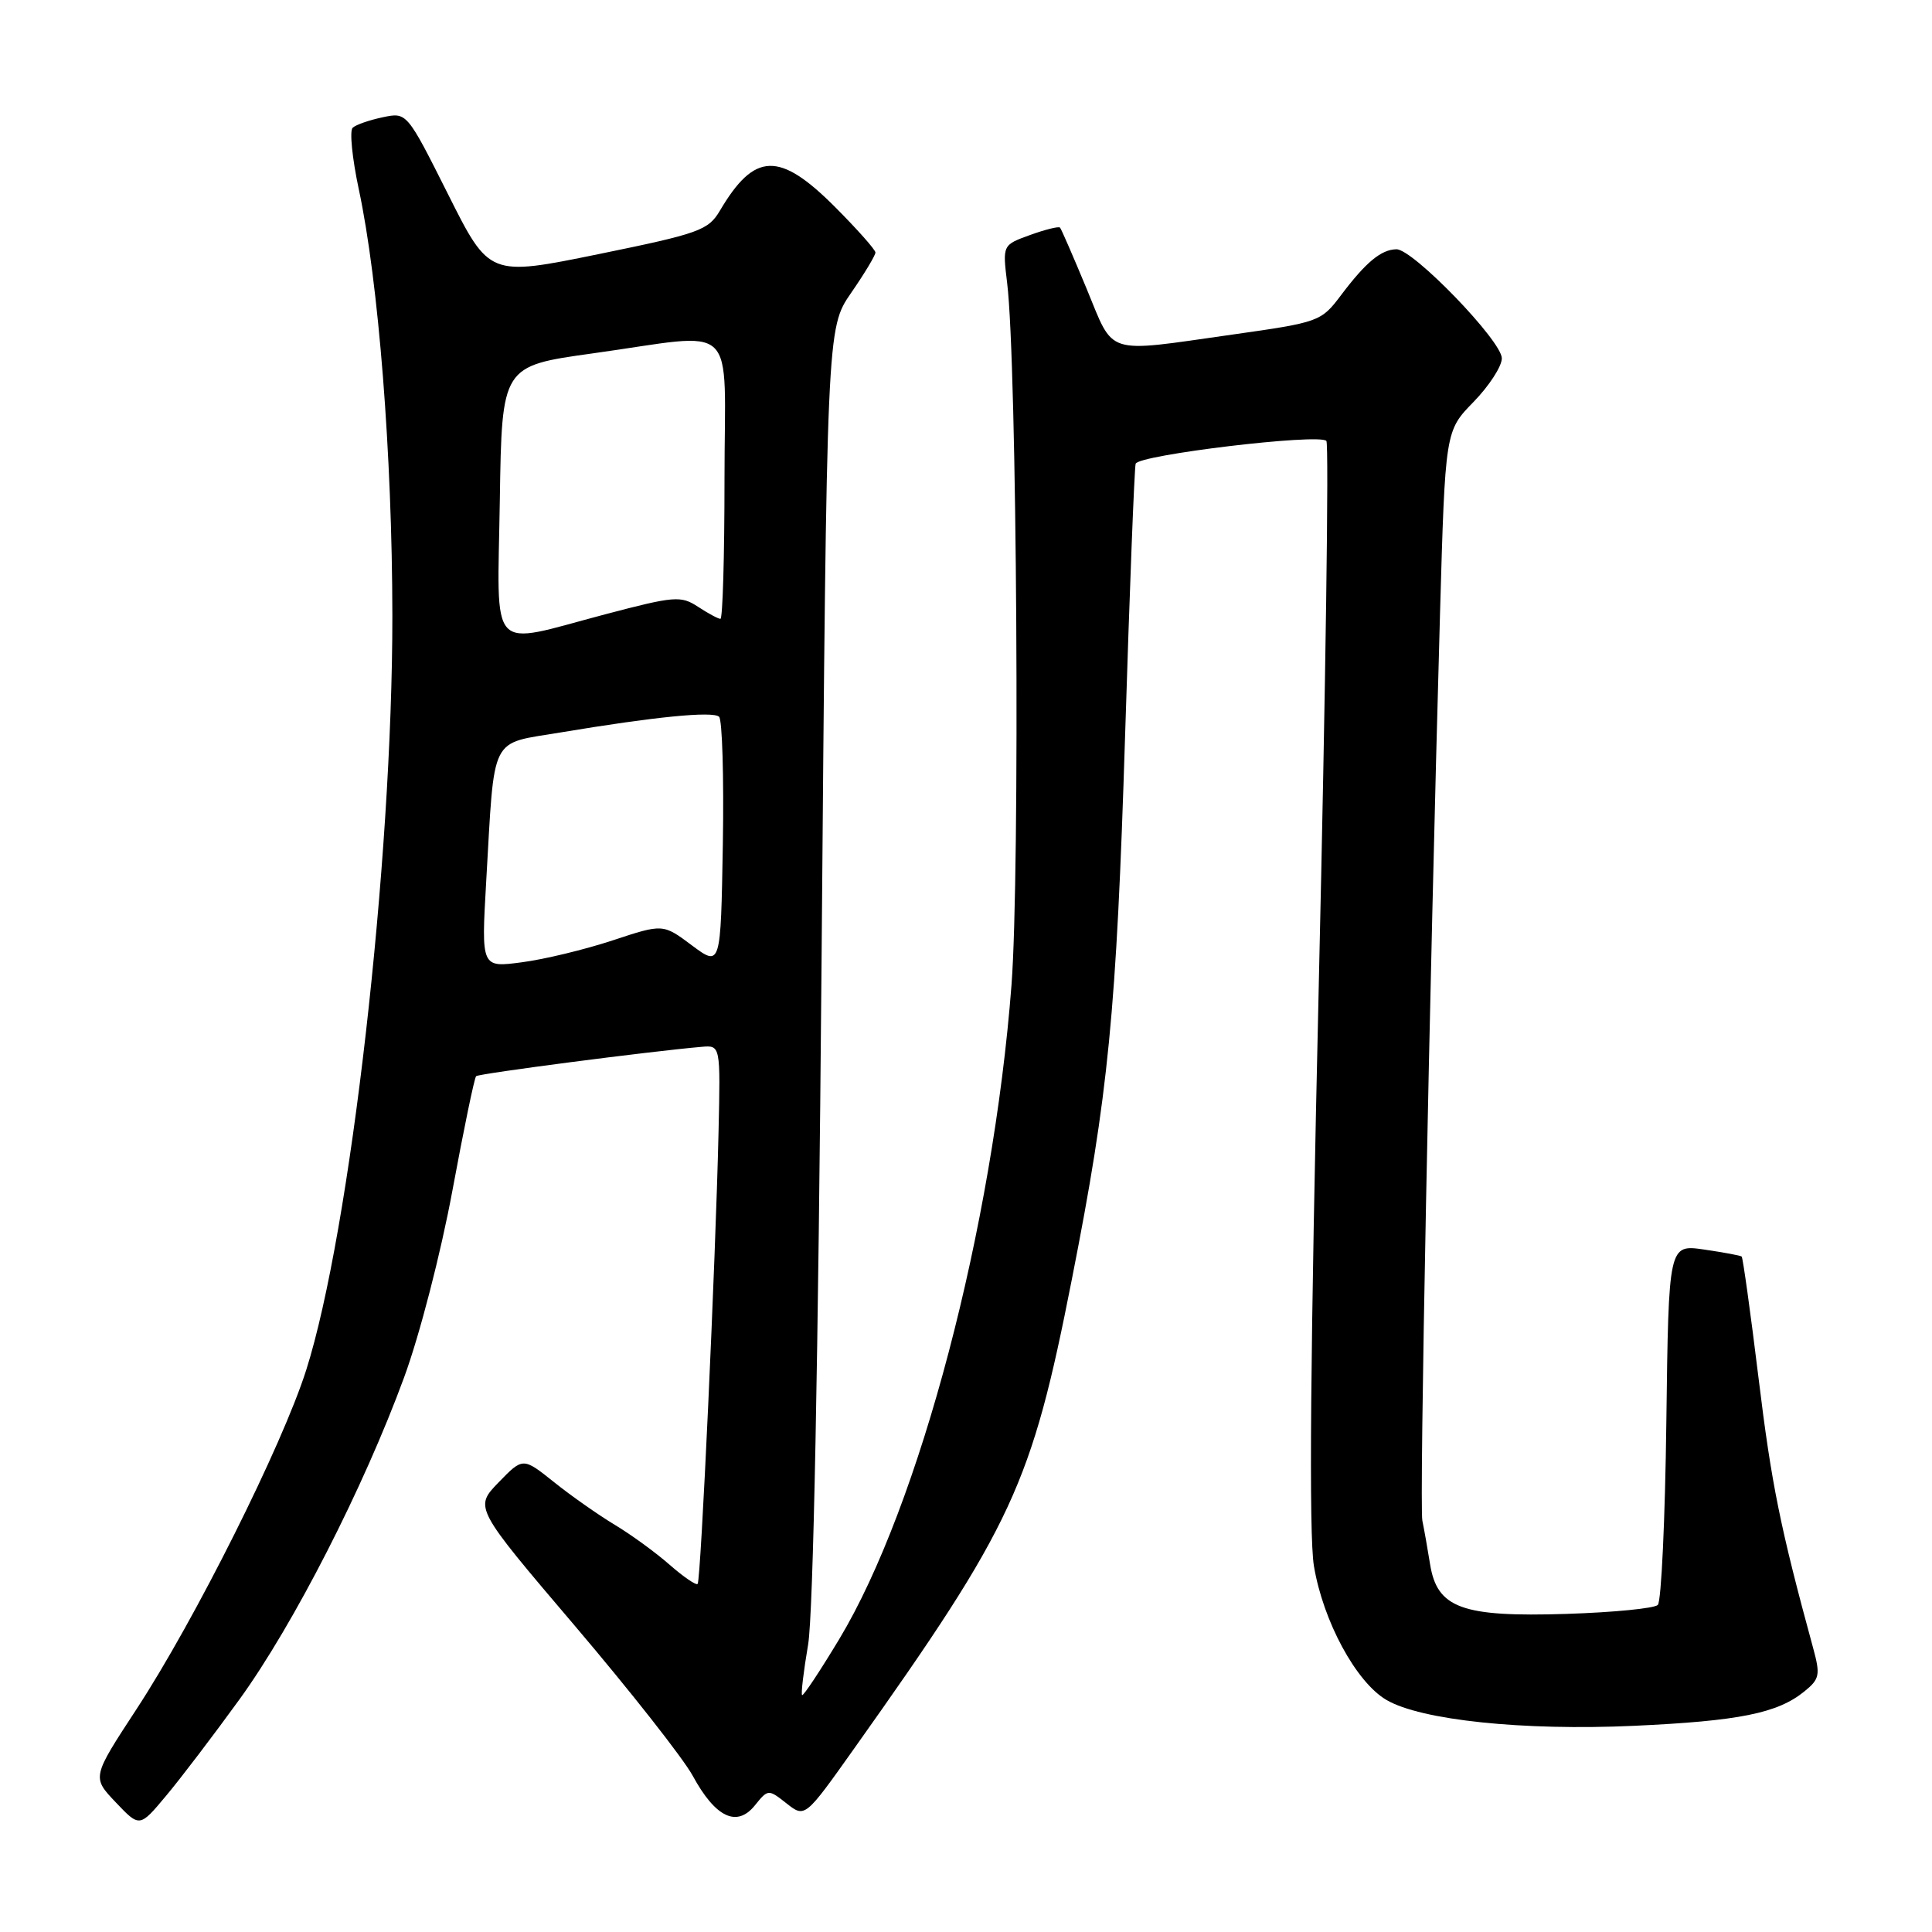<?xml version="1.0" encoding="UTF-8" standalone="no"?>
<!DOCTYPE svg PUBLIC "-//W3C//DTD SVG 1.1//EN" "http://www.w3.org/Graphics/SVG/1.1/DTD/svg11.dtd" >
<svg xmlns="http://www.w3.org/2000/svg" xmlns:xlink="http://www.w3.org/1999/xlink" version="1.1" viewBox="0 0 256 256">
 <g >
 <path fill="currentColor"
d=" M 31.76 225.14 C 38.91 215.25 48.20 197.09 53.55 182.50 C 55.61 176.90 58.42 166.01 59.95 157.74 C 61.45 149.63 62.86 142.81 63.09 142.60 C 63.45 142.25 86.23 139.29 92.98 138.71 C 95.47 138.50 95.47 138.50 95.21 150.00 C 94.81 167.36 92.87 209.45 92.44 209.88 C 92.24 210.09 90.57 208.95 88.73 207.34 C 86.89 205.72 83.62 203.34 81.45 202.04 C 79.28 200.73 75.65 198.19 73.40 196.38 C 69.29 193.10 69.29 193.10 66.06 196.43 C 62.84 199.76 62.84 199.76 76.17 215.43 C 83.50 224.05 90.53 232.99 91.79 235.30 C 94.80 240.83 97.63 242.18 100.02 239.23 C 101.77 237.06 101.81 237.06 104.22 238.96 C 106.66 240.88 106.66 240.88 113.18 231.69 C 134.25 202.02 136.66 196.81 142.03 169.50 C 146.89 144.85 147.93 134.19 149.08 97.50 C 149.68 78.25 150.31 62.03 150.48 61.45 C 150.82 60.28 174.74 57.41 175.75 58.42 C 176.11 58.77 175.65 91.11 174.75 130.28 C 173.62 179.39 173.42 203.36 174.10 207.50 C 175.32 214.81 179.68 222.89 183.71 225.25 C 188.27 227.93 201.82 229.35 216.50 228.68 C 230.42 228.04 235.52 227.02 239.08 224.13 C 241.11 222.49 241.22 221.94 240.26 218.41 C 235.89 202.39 234.73 196.67 233.02 182.63 C 231.95 173.89 230.94 166.63 230.78 166.50 C 230.63 166.36 228.39 165.95 225.80 165.57 C 221.10 164.89 221.10 164.89 220.80 188.37 C 220.64 201.27 220.13 212.21 219.67 212.66 C 219.22 213.12 213.77 213.65 207.57 213.85 C 193.71 214.29 190.42 213.09 189.49 207.25 C 189.16 205.19 188.70 202.60 188.47 201.50 C 188.06 199.58 189.39 131.70 190.81 81.30 C 191.50 57.10 191.50 57.10 195.25 53.26 C 197.31 51.14 199.00 48.55 199.00 47.48 C 199.00 45.18 187.22 32.99 185.03 33.03 C 183.00 33.07 180.99 34.74 177.71 39.09 C 175.05 42.62 174.83 42.70 163.25 44.34 C 146.22 46.75 147.69 47.21 143.98 38.25 C 142.21 33.99 140.63 30.35 140.46 30.16 C 140.29 29.97 138.50 30.41 136.49 31.14 C 132.84 32.46 132.84 32.46 133.45 37.48 C 134.76 48.07 135.17 115.53 134.03 130.50 C 131.58 162.56 121.85 199.49 111.20 217.20 C 108.65 221.43 106.44 224.77 106.28 224.61 C 106.12 224.45 106.48 221.43 107.08 217.91 C 107.76 213.88 108.42 180.35 108.86 127.50 C 109.55 43.50 109.55 43.50 112.77 38.82 C 114.55 36.25 116.00 33.83 116.00 33.46 C 116.00 33.09 113.57 30.36 110.61 27.39 C 103.26 20.04 99.98 20.15 95.40 27.90 C 93.85 30.52 92.67 30.94 79.28 33.68 C 64.83 36.63 64.83 36.63 59.37 25.74 C 53.91 14.86 53.91 14.86 50.71 15.54 C 48.94 15.91 47.15 16.53 46.73 16.93 C 46.30 17.32 46.67 20.99 47.54 25.07 C 50.17 37.36 51.97 60.31 51.99 81.55 C 52.01 114.13 46.41 163.15 40.58 181.52 C 37.40 191.53 25.83 214.65 18.07 226.50 C 12.18 235.50 12.18 235.50 15.34 238.82 C 18.50 242.15 18.50 242.15 22.00 237.96 C 23.93 235.66 28.32 229.89 31.76 225.14 Z  M 64.42 116.86 C 65.57 97.06 64.78 98.65 74.30 97.05 C 86.76 94.97 94.42 94.21 95.28 94.97 C 95.70 95.34 95.93 102.95 95.78 111.88 C 95.50 128.11 95.50 128.11 91.67 125.26 C 87.85 122.40 87.85 122.40 81.17 124.61 C 77.50 125.82 72.09 127.13 69.13 127.51 C 63.77 128.22 63.77 128.22 64.42 116.86 Z  M 66.23 66.25 C 66.50 48.50 66.50 48.50 78.50 46.83 C 98.19 44.10 96.00 42.02 96.00 63.50 C 96.00 73.67 95.76 82.00 95.46 82.00 C 95.17 82.00 93.83 81.28 92.49 80.40 C 90.21 78.91 89.38 78.98 80.19 81.40 C 64.51 85.54 65.91 87.06 66.23 66.25 Z "/>
</g>
</svg>
